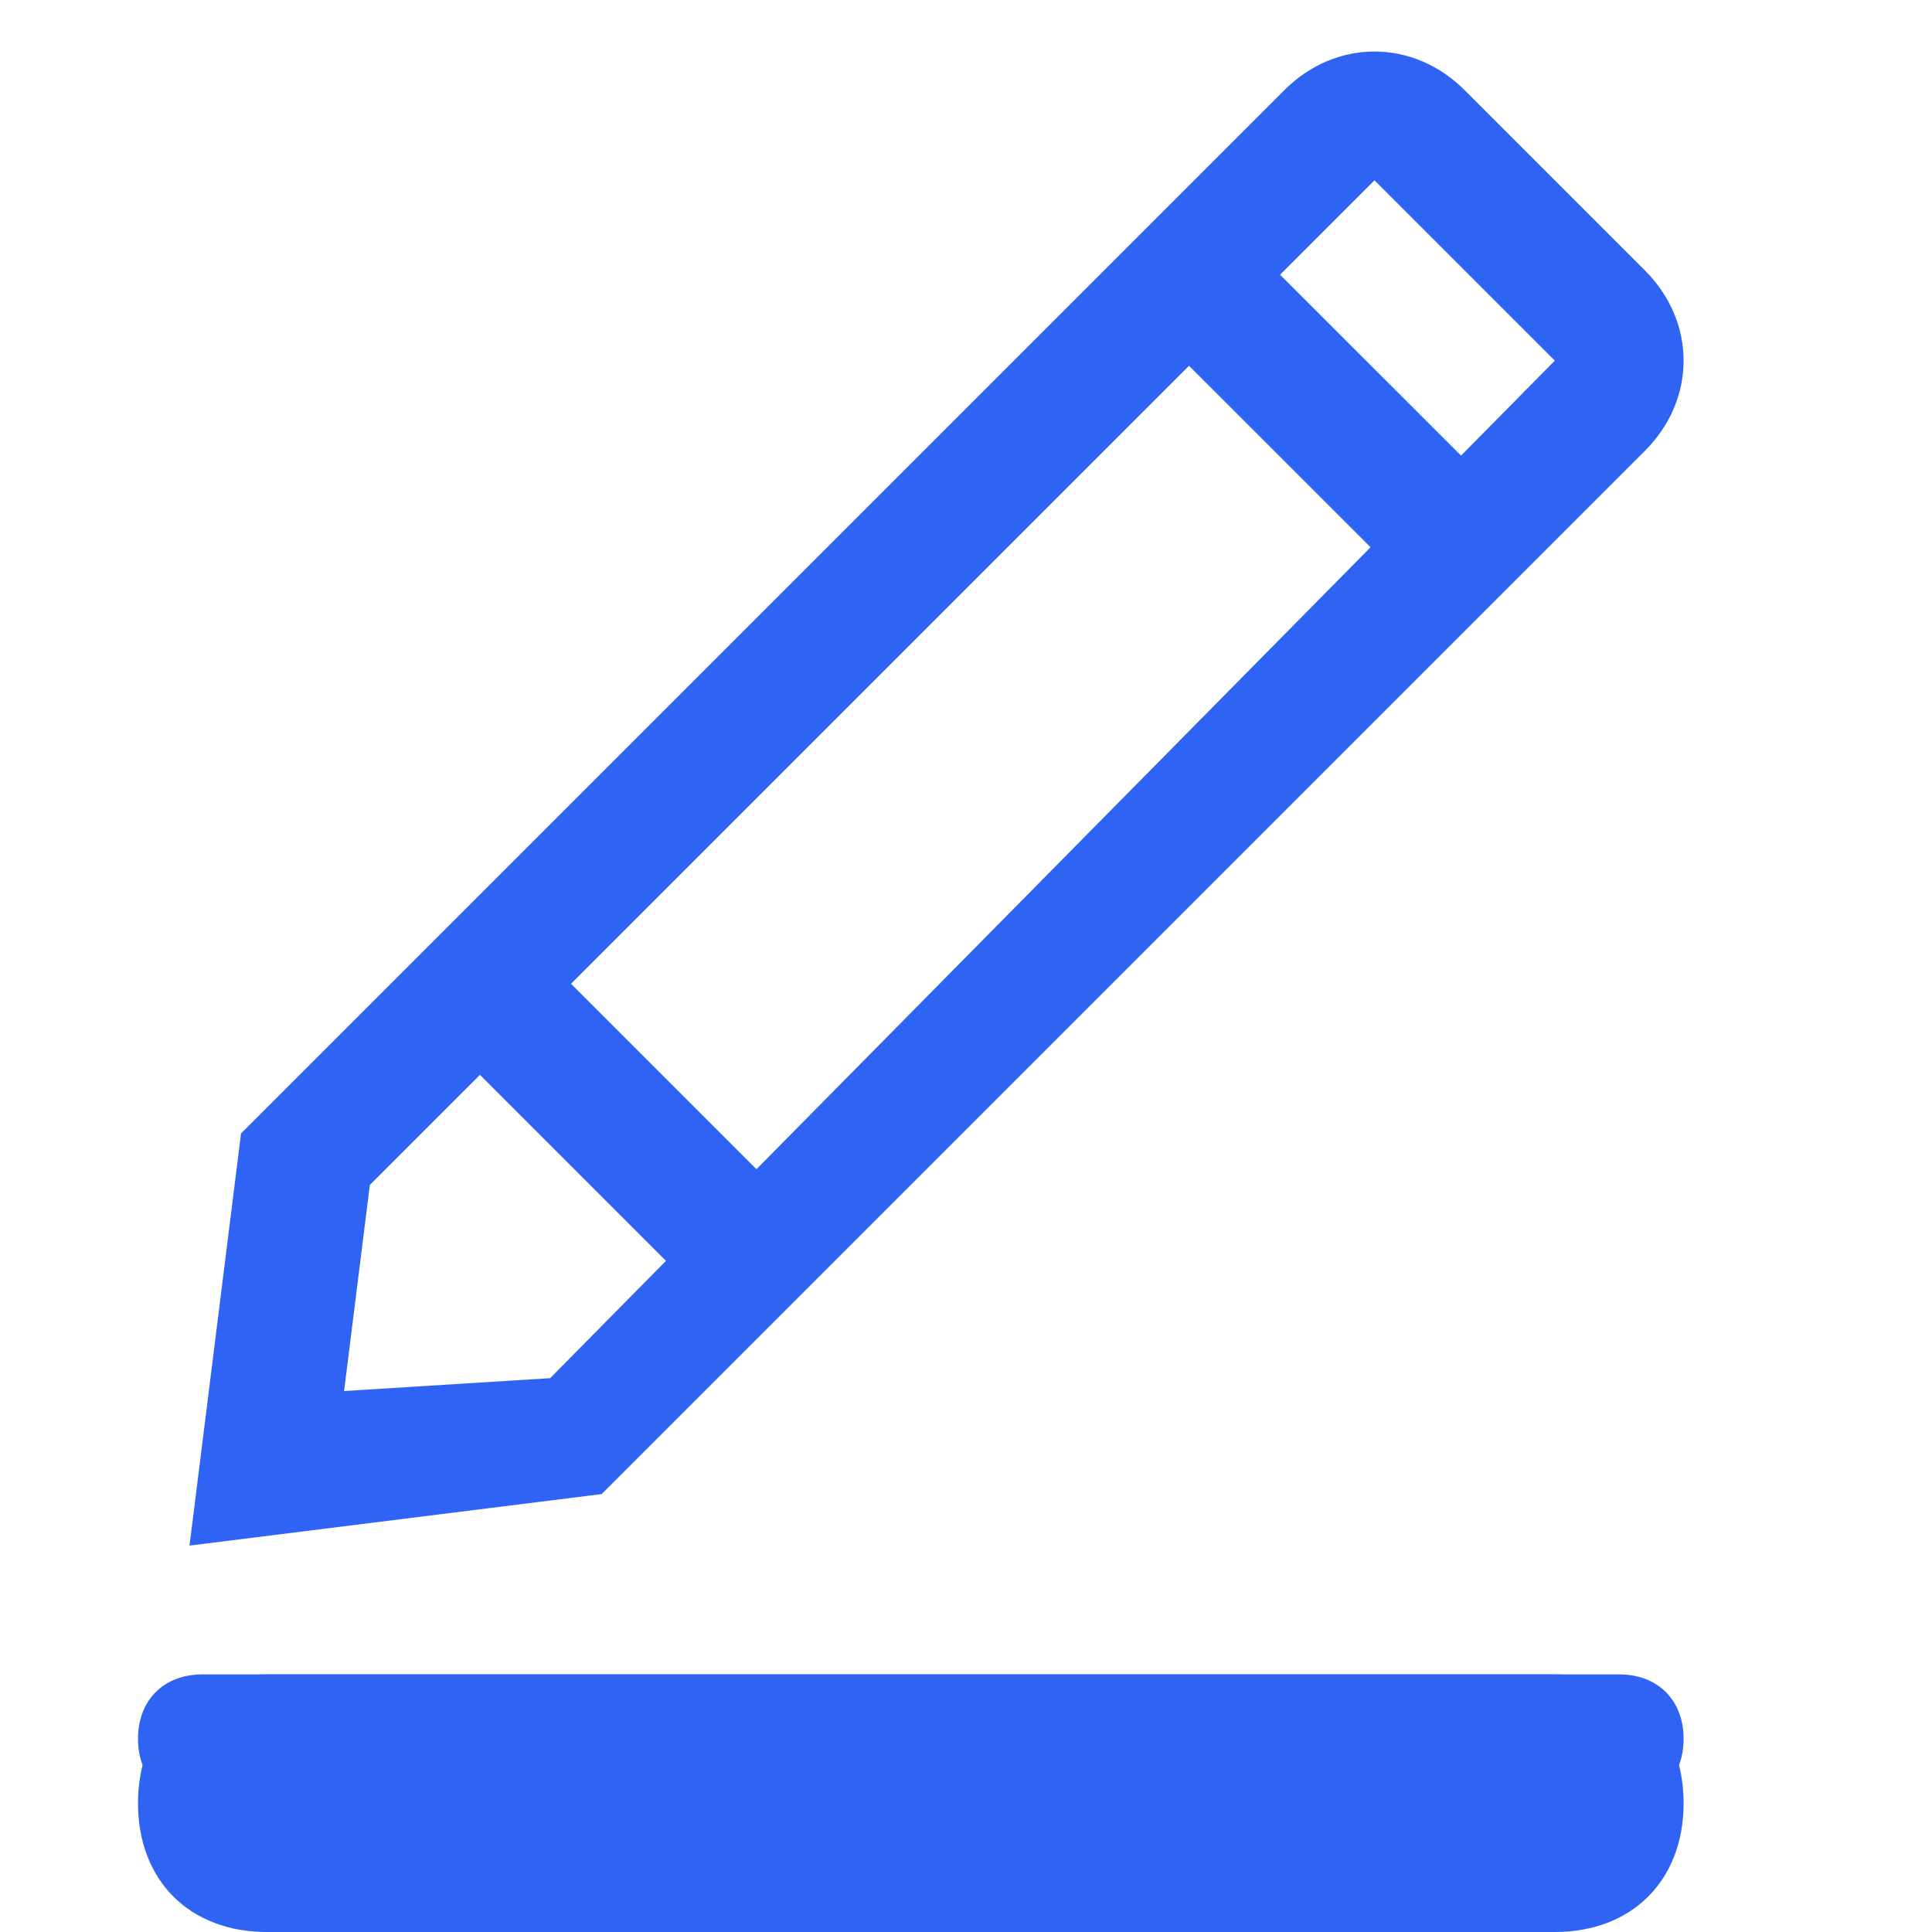 <?xml version="1.0" standalone="no"?><!DOCTYPE svg PUBLIC "-//W3C//DTD SVG 1.1//EN" "http://www.w3.org/Graphics/SVG/1.1/DTD/svg11.dtd"><svg t="1560741786112" class="icon" style="" viewBox="0 0 1024 1024" version="1.1" xmlns="http://www.w3.org/2000/svg" p-id="2992" xmlns:xlink="http://www.w3.org/1999/xlink" width="81" height="81"><defs><style type="text/css"></style></defs><path d="M107.276 887.467h750.933c20.48 0 34.133 13.653 34.133 34.133s-13.653 34.133-34.133 34.133h-750.933c-20.48 0-34.133-13.653-34.133-34.133s13.653-34.133 34.133-34.133z" fill="#2f63f4" p-id="2993"></path><path d="M824.076 1024H141.41c-40.96 0-68.267-27.307-68.267-68.267s27.307-68.267 68.267-68.267h682.667c40.96 0 68.267 27.307 68.267 68.267s-27.307 68.267-68.267 68.267zM141.41 921.6v34.133-34.133zM291.596 730.453L824.076 191.147l-95.573-95.573-532.48 532.48-13.653 109.227 109.227-6.827z m-163.84-129.707l552.96-552.96c27.307-27.307 68.267-27.307 95.573 0l95.573 95.573c27.307 27.307 27.307 68.267 0 95.573l-552.96 552.96-218.453 27.307 27.307-218.453z" fill="#2f63f4" p-id="2994"></path><path d="M621.666 185.344l48.265-48.265 125.542 125.474-48.265 48.265zM211.042 526.336l48.265-48.265 154.487 154.487-48.265 48.265z" fill="#2f63f4" p-id="2995"></path></svg>